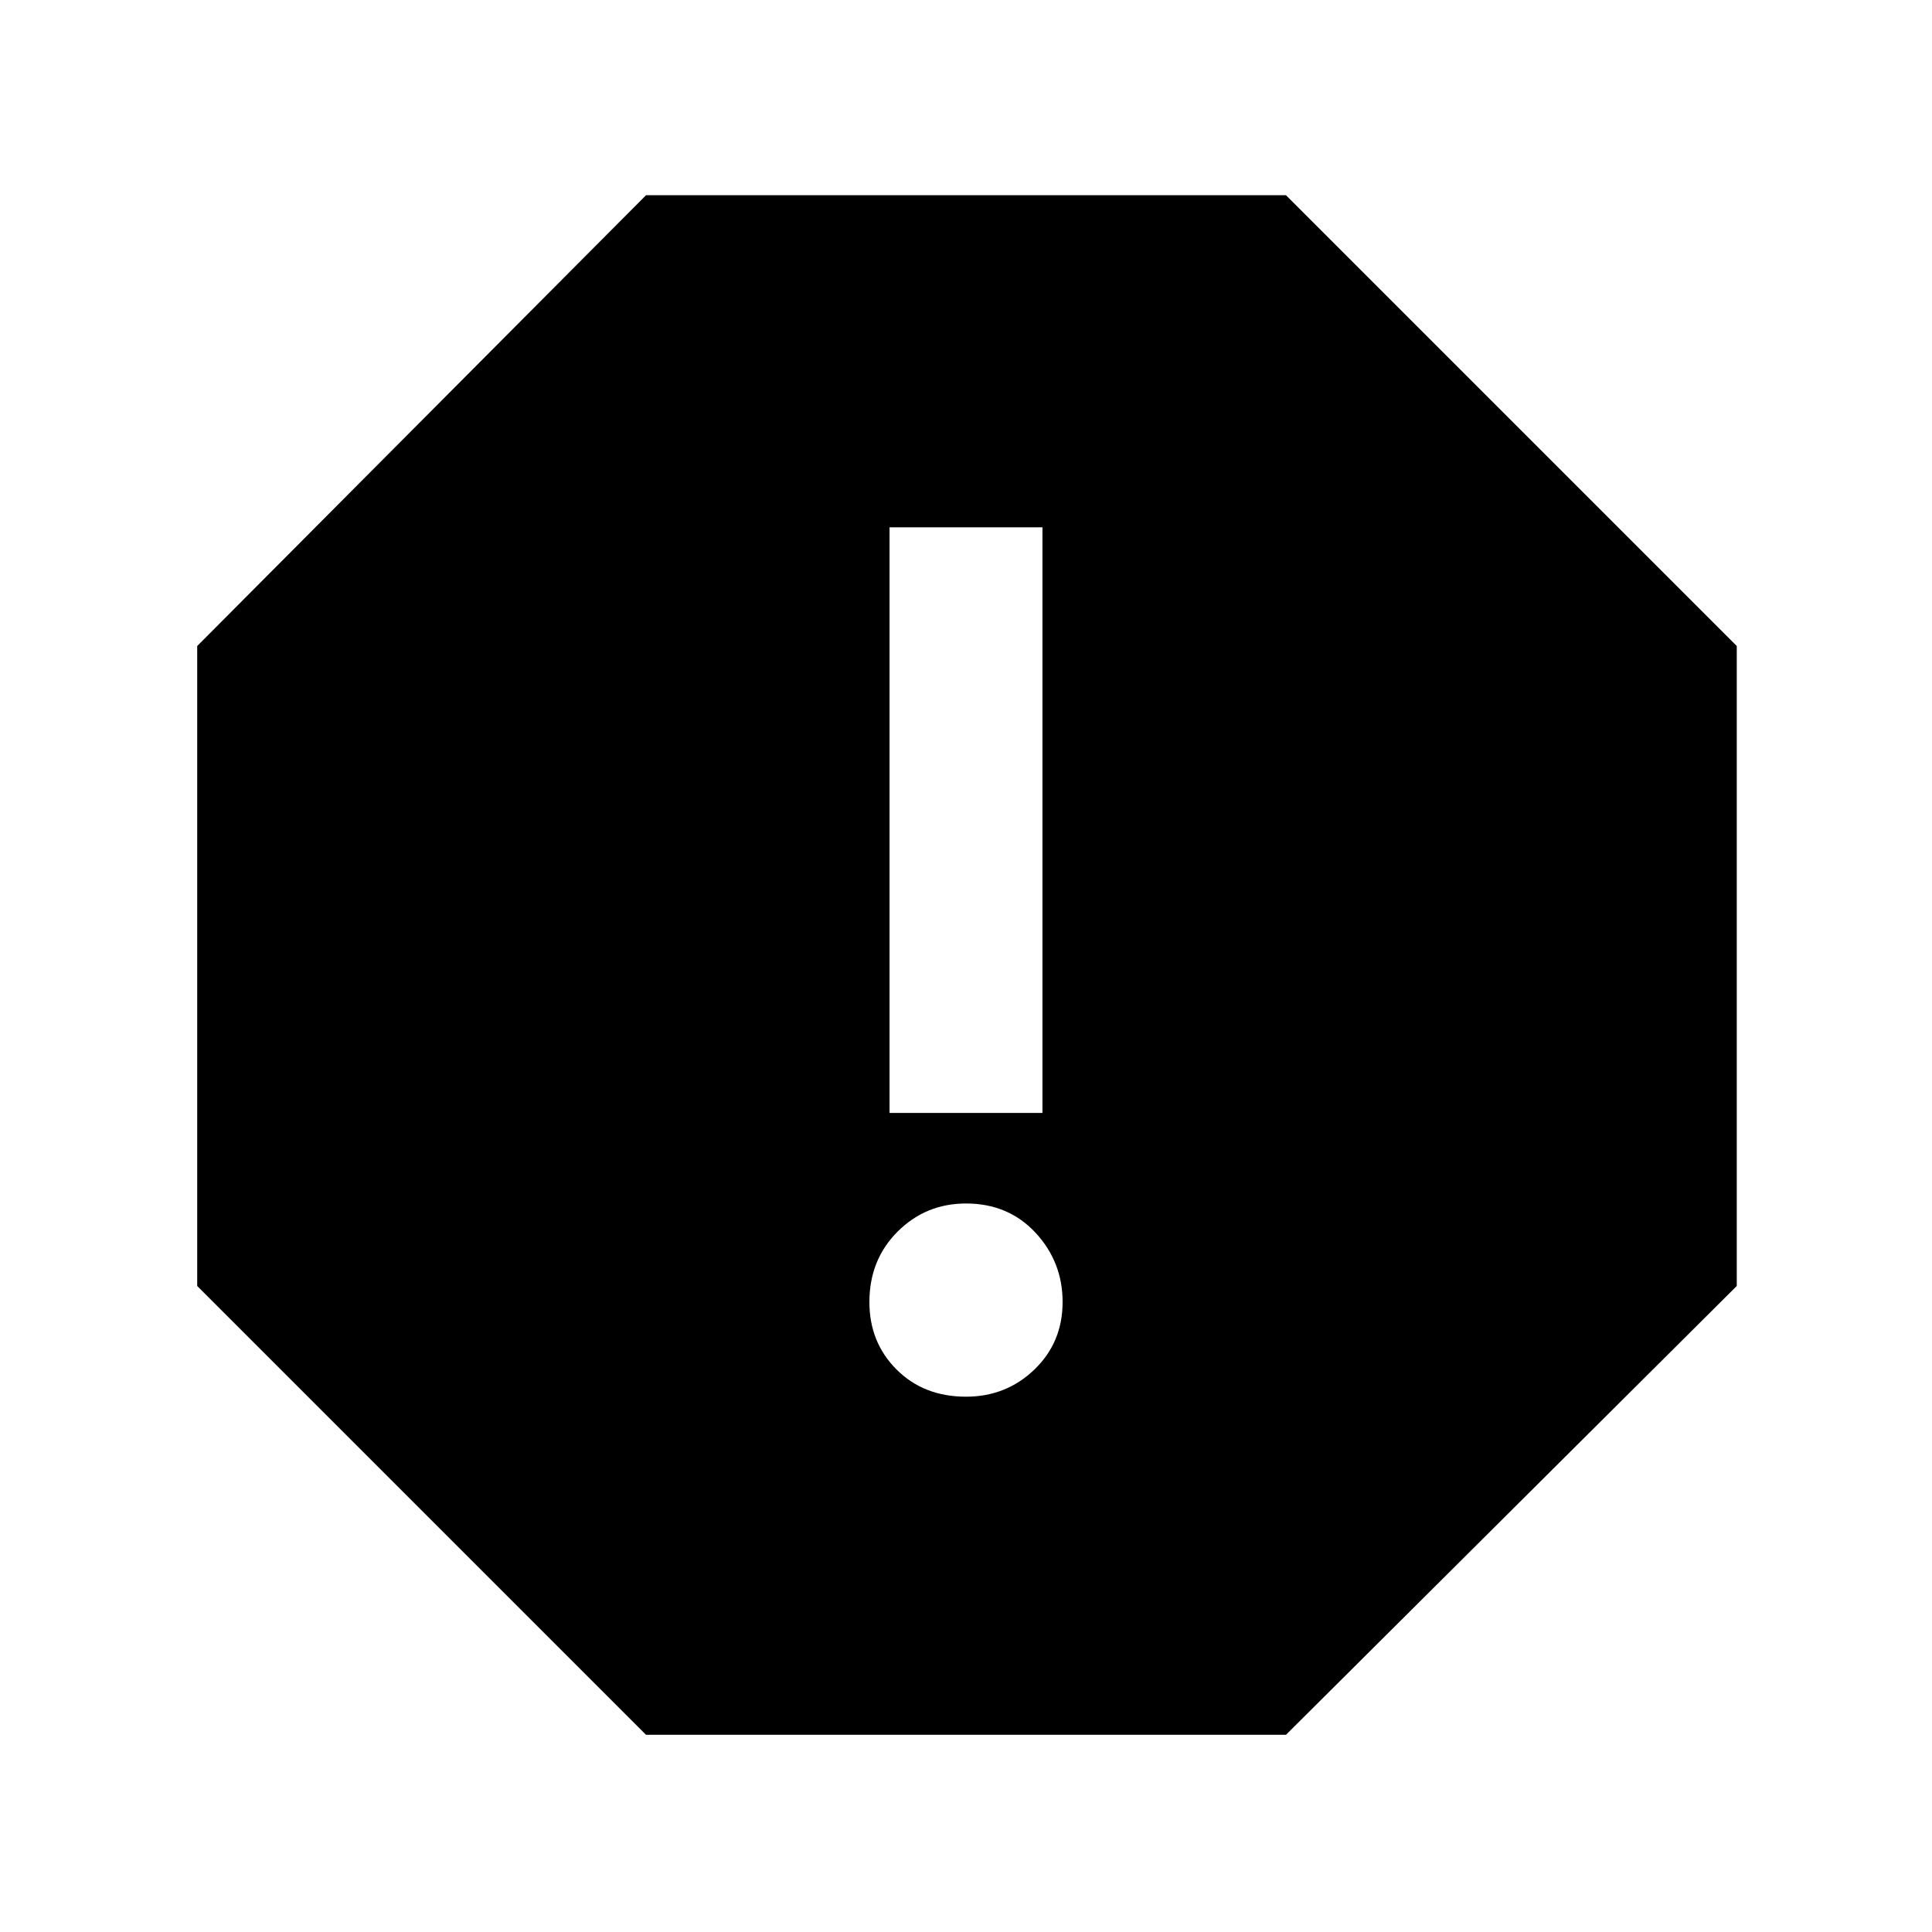 <svg xmlns="http://www.w3.org/2000/svg" height="40" width="40"><path d="m13.375 35.917-9.292-9.292v-13.25l9.292-9.333h13.25l9.333 9.333v13.25l-9.333 9.292Zm6.625-7q.833 0 1.417-.563.583-.562.583-1.396 0-.833-.562-1.437-.563-.604-1.438-.604-.833 0-1.417.583-.583.583-.583 1.458 0 .834.562 1.396.563.563 1.438.563Zm-1.583-5.875h3.166V10.917h-3.166Z"/></svg>